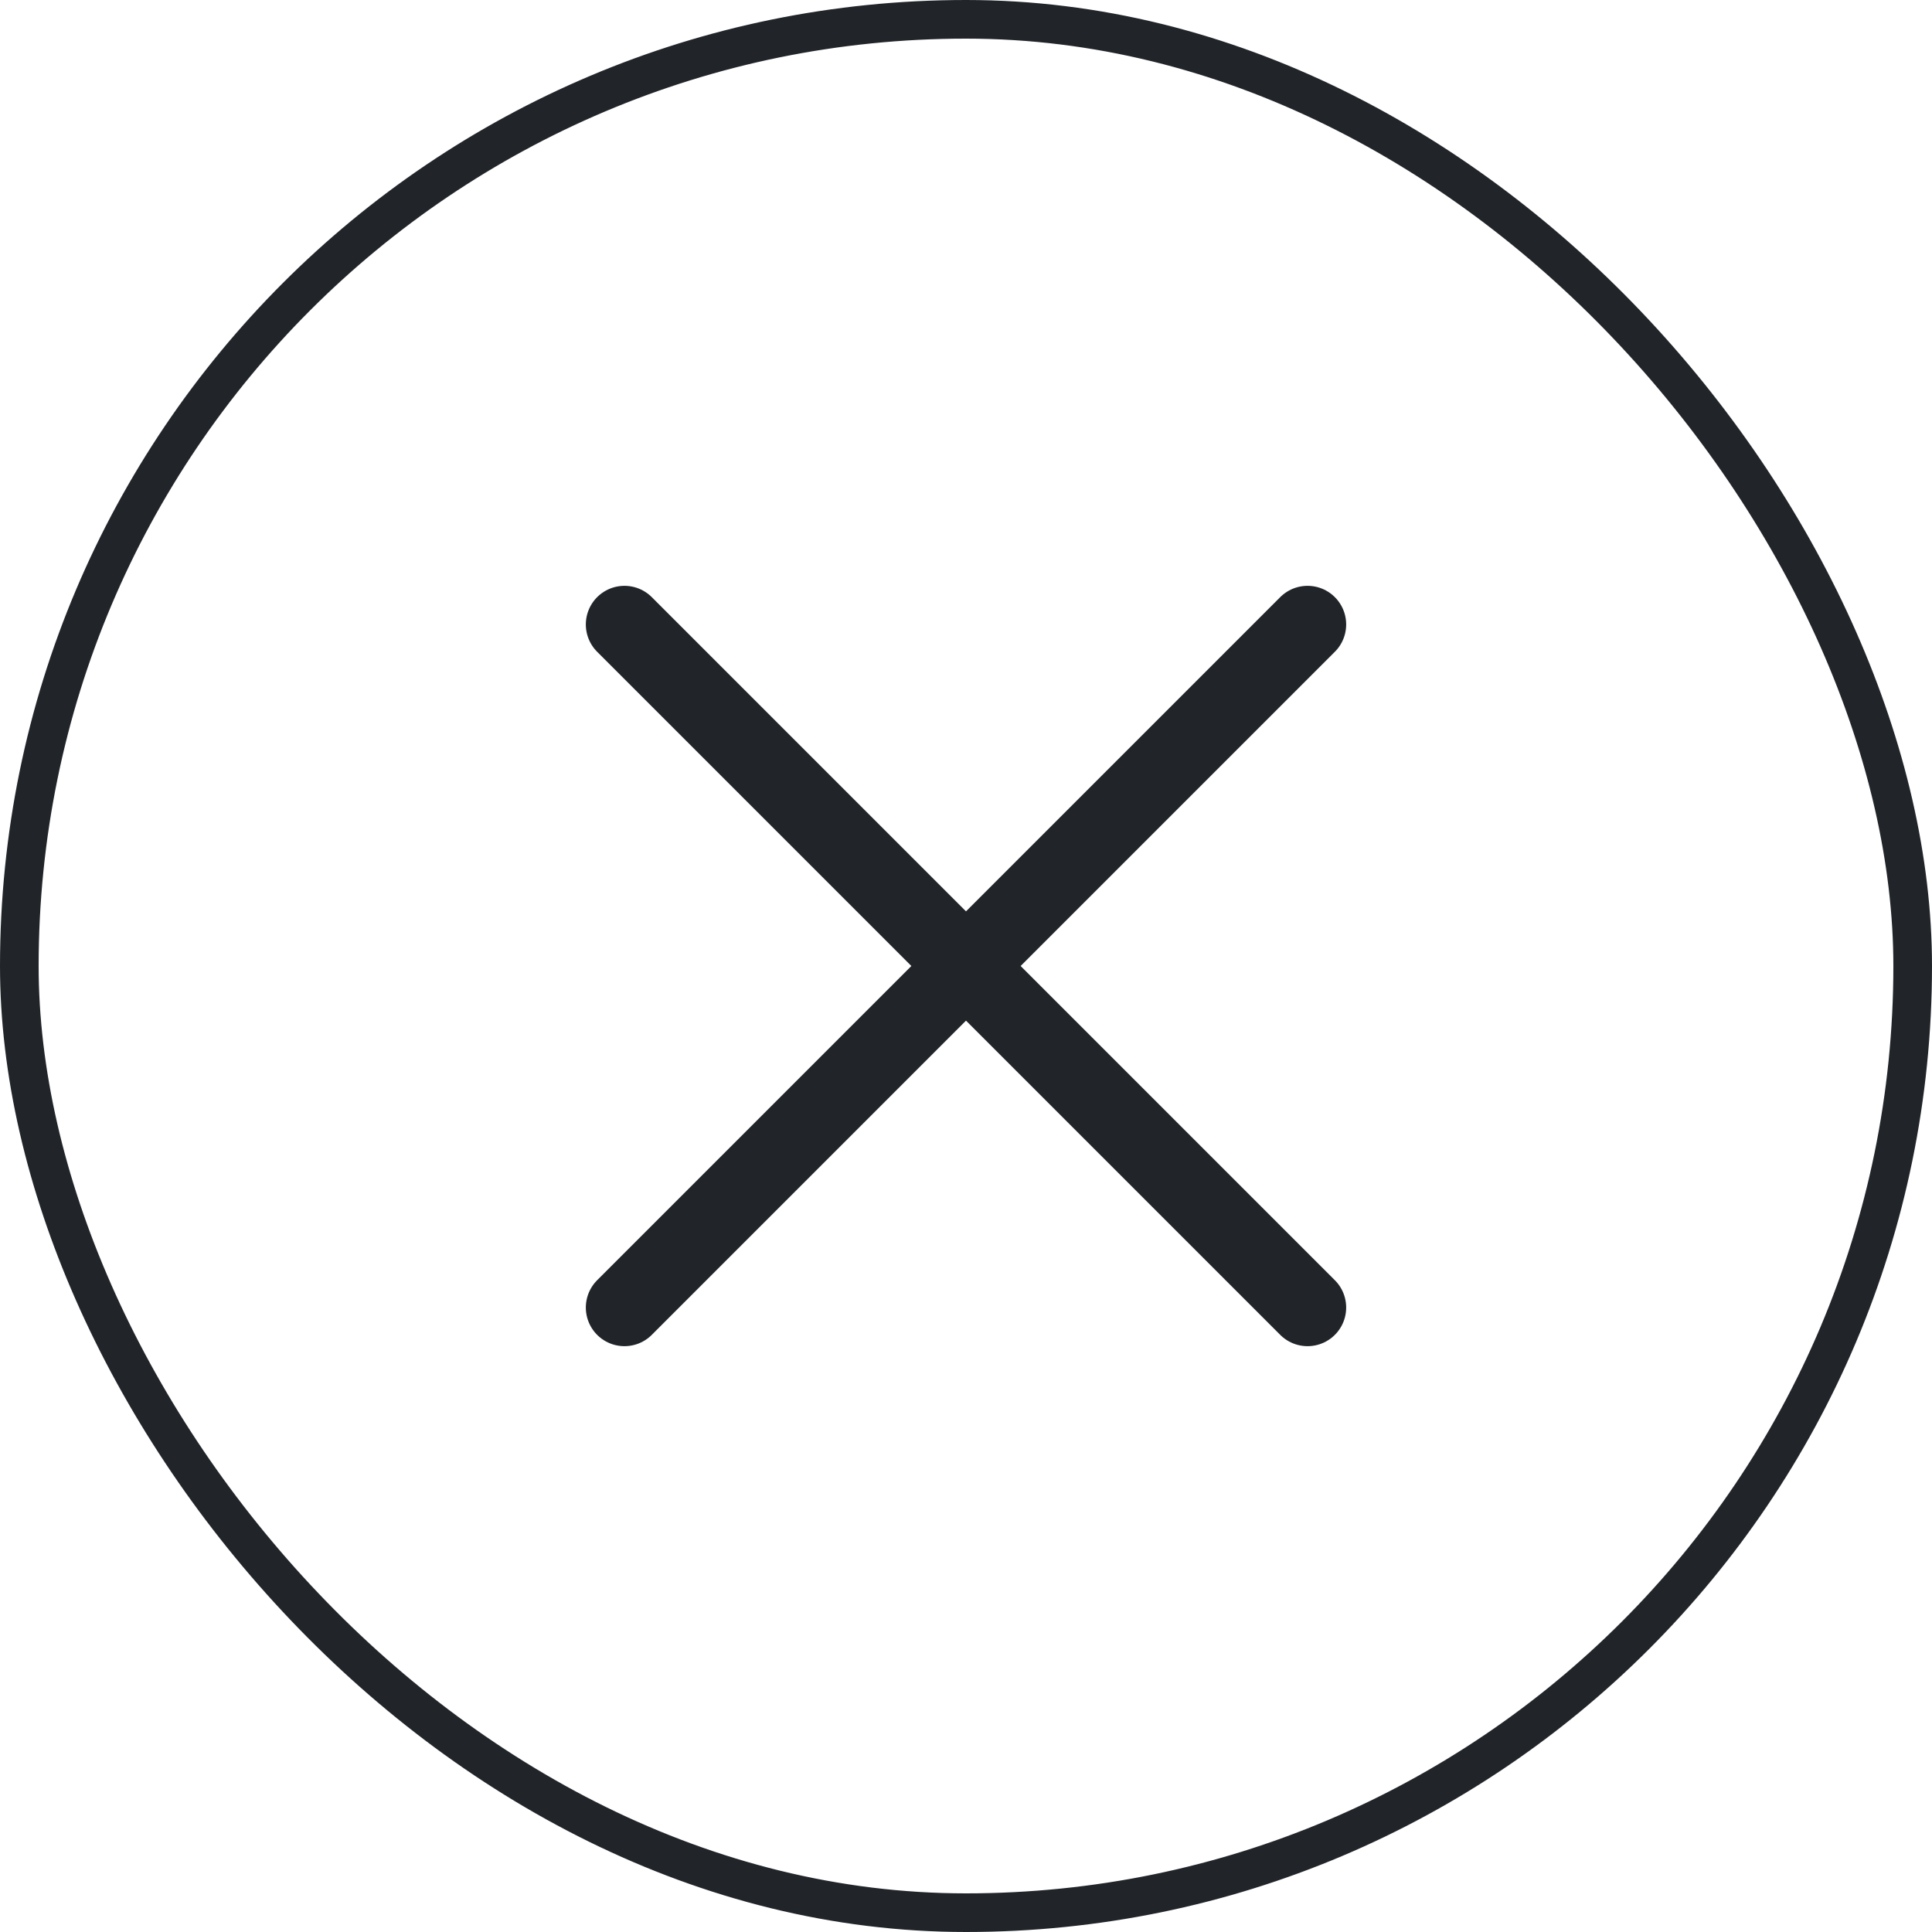 <svg width="50" height="50" viewBox="0 0 50 50" fill="none" xmlns="http://www.w3.org/2000/svg">
<rect x="0.5" y="0.5" width="49" height="49" rx="24.5" stroke="#212529"/>
<path d="M16.161 33.839L33.839 16.161" stroke="#212529" stroke-width="2" stroke-linecap="round"/>
<path d="M16.161 16.161L33.839 33.839" stroke="#212529" stroke-width="2" stroke-linecap="round"/>
</svg>
